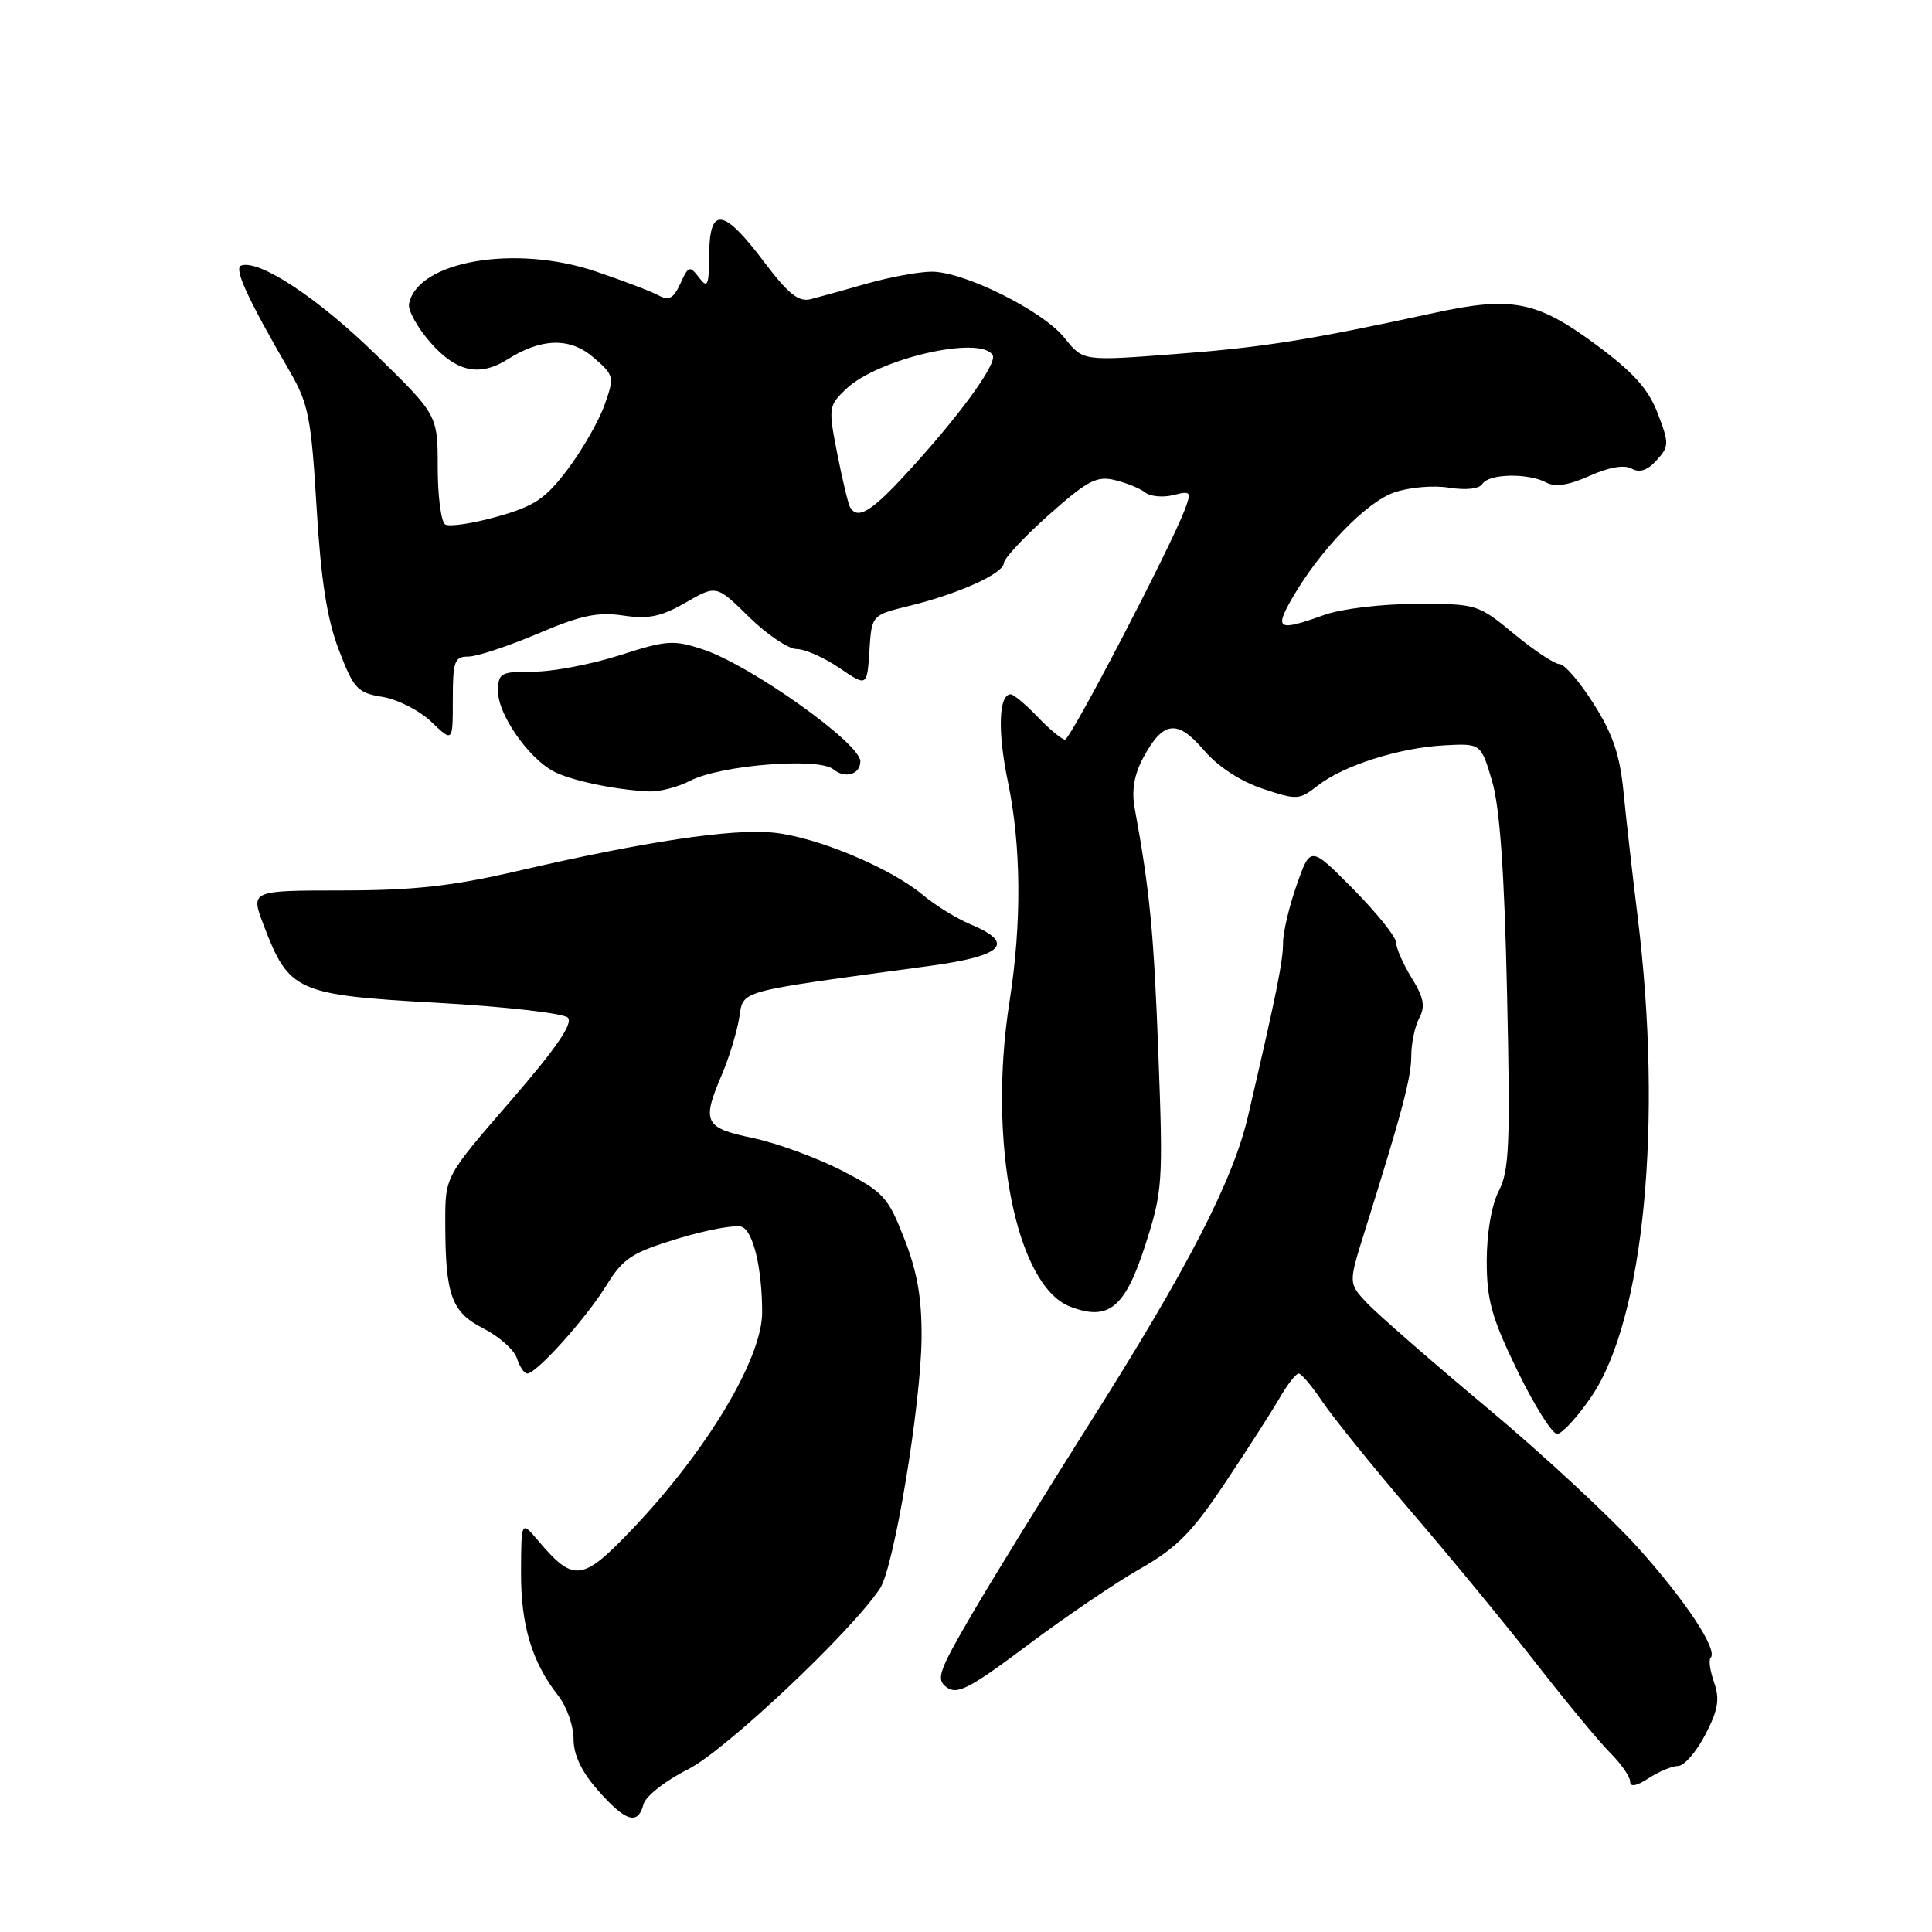 <?xml version="1.0" encoding="UTF-8" standalone="no"?>
<!DOCTYPE svg PUBLIC "-//W3C//DTD SVG 1.1//EN" "http://www.w3.org/Graphics/SVG/1.1/DTD/svg11.dtd" >
<svg xmlns="http://www.w3.org/2000/svg" xmlns:xlink="http://www.w3.org/1999/xlink" version="1.1" viewBox="0 0 256 256">
 <g >
 <path fill="currentColor"
d=" M 85.27 239.07 C 85.55 238.01 88.16 235.95 91.14 234.46 C 96.08 231.99 112.85 216.18 116.62 210.45 C 118.46 207.65 122.02 186.22 122.11 177.39 C 122.16 172.09 121.57 168.61 119.84 164.18 C 117.66 158.58 117.08 157.95 111.50 155.08 C 108.20 153.39 102.91 151.46 99.75 150.79 C 93.31 149.44 92.95 148.70 95.66 142.37 C 96.57 140.24 97.59 136.93 97.93 135.00 C 98.60 131.10 96.95 131.56 123.25 127.98 C 132.94 126.67 134.59 124.98 128.62 122.49 C 126.76 121.71 123.92 119.96 122.31 118.61 C 118.03 115.01 108.25 110.92 102.50 110.33 C 97.00 109.77 85.40 111.51 68.50 115.43 C 59.93 117.42 54.81 117.98 45.35 117.99 C 33.19 118.00 33.19 118.00 34.92 122.55 C 38.28 131.39 39.26 131.83 57.84 132.87 C 66.83 133.37 74.66 134.26 75.24 134.84 C 75.98 135.58 73.73 138.87 67.65 145.89 C 59.00 155.87 59.00 155.87 59.00 161.81 C 59.00 171.64 59.79 173.85 64.06 176.03 C 66.15 177.10 68.14 178.87 68.49 179.98 C 68.85 181.09 69.46 182.00 69.86 182.00 C 71.09 182.00 77.62 174.74 80.32 170.37 C 82.58 166.71 83.69 165.99 89.85 164.11 C 93.69 162.95 97.48 162.25 98.29 162.56 C 99.81 163.14 100.97 168.01 100.99 173.85 C 101.01 180.00 93.66 192.27 83.68 202.72 C 77.14 209.57 76.00 209.70 71.29 204.12 C 69.07 201.50 69.07 201.50 69.04 208.28 C 69.00 215.33 70.48 220.25 73.97 224.69 C 75.09 226.11 76.00 228.69 76.00 230.42 C 76.00 232.55 77.05 234.76 79.25 237.25 C 82.91 241.40 84.53 241.89 85.27 239.07 Z  M 222.36 234.00 C 223.15 234.00 224.77 232.14 225.95 229.87 C 227.66 226.59 227.90 225.16 227.13 222.95 C 226.60 221.42 226.38 219.95 226.66 219.68 C 227.68 218.66 223.46 212.24 217.10 205.14 C 213.47 201.09 204.43 192.70 197.00 186.50 C 189.57 180.29 182.42 174.04 181.09 172.62 C 178.68 170.03 178.68 170.03 180.80 163.26 C 185.80 147.30 187.00 142.79 187.00 139.91 C 187.00 138.24 187.48 135.98 188.06 134.89 C 188.88 133.36 188.66 132.18 187.06 129.59 C 185.93 127.76 185.00 125.66 185.00 124.91 C 185.00 124.17 182.44 120.98 179.32 117.82 C 173.64 112.08 173.64 112.08 171.82 117.25 C 170.82 120.10 170.00 123.57 170.01 124.96 C 170.02 127.33 169.09 131.91 165.37 147.89 C 163.38 156.43 157.41 168.01 144.44 188.50 C 138.52 197.85 131.46 209.30 128.75 213.95 C 124.34 221.52 123.99 222.52 125.46 223.59 C 126.83 224.60 128.55 223.70 136.08 218.05 C 141.02 214.34 147.74 209.77 151.02 207.90 C 155.92 205.11 157.94 203.07 162.32 196.50 C 165.26 192.10 168.51 187.04 169.55 185.25 C 170.58 183.46 171.72 182.00 172.08 182.00 C 172.44 182.00 173.86 183.69 175.24 185.75 C 176.62 187.81 181.99 194.45 187.17 200.50 C 192.36 206.55 199.79 215.59 203.69 220.59 C 207.59 225.60 211.95 230.86 213.39 232.30 C 214.83 233.73 216.00 235.43 216.00 236.07 C 216.00 236.83 216.86 236.67 218.46 235.62 C 219.82 234.73 221.58 234.00 222.36 234.00 Z  M 210.87 185.05 C 217.84 174.82 220.36 148.77 217.00 121.50 C 216.32 116.00 215.48 108.58 215.13 105.00 C 214.65 100.04 213.71 97.25 211.16 93.25 C 209.33 90.36 207.30 88.00 206.65 88.00 C 206.00 88.00 203.29 86.20 200.62 84.00 C 195.85 80.05 195.67 80.00 187.64 80.02 C 183.11 80.02 177.73 80.67 175.50 81.47 C 169.33 83.69 168.82 83.43 171.23 79.25 C 174.90 72.89 181.00 66.56 184.71 65.26 C 186.67 64.57 189.93 64.28 192.00 64.62 C 194.29 64.98 196.01 64.78 196.43 64.11 C 197.27 62.76 202.48 62.65 204.87 63.93 C 206.06 64.57 207.86 64.30 210.64 63.05 C 213.20 61.90 215.24 61.55 216.21 62.10 C 217.25 62.68 218.30 62.33 219.51 60.99 C 221.18 59.15 221.18 58.77 219.65 54.76 C 218.41 51.53 216.43 49.33 211.45 45.65 C 203.64 39.87 200.32 39.22 190.00 41.47 C 173.42 45.07 167.31 46.04 155.66 46.92 C 143.50 47.85 143.50 47.85 141.08 44.80 C 138.24 41.22 127.80 36.00 123.47 36.00 C 121.80 36.00 117.98 36.70 114.97 37.55 C 111.96 38.41 108.57 39.35 107.43 39.64 C 105.81 40.05 104.45 38.96 101.15 34.58 C 95.83 27.54 94.01 27.33 93.97 33.75 C 93.94 37.89 93.77 38.28 92.62 36.77 C 91.40 35.17 91.22 35.22 90.16 37.56 C 89.24 39.56 88.64 39.88 87.24 39.13 C 86.26 38.60 82.55 37.19 78.98 35.98 C 68.27 32.35 55.31 34.59 54.20 40.26 C 54.03 41.11 55.31 43.42 57.05 45.40 C 60.47 49.30 63.55 49.96 67.29 47.60 C 71.74 44.78 75.53 44.69 78.62 47.35 C 81.39 49.73 81.43 49.92 80.11 53.65 C 79.36 55.77 77.17 59.60 75.24 62.16 C 72.26 66.11 70.84 67.06 65.86 68.46 C 62.63 69.37 59.54 69.83 58.99 69.49 C 58.45 69.16 58.00 65.76 58.00 61.94 C 58.00 55.00 58.00 55.00 49.82 47.00 C 42.18 39.53 34.39 34.37 31.97 35.18 C 30.94 35.52 32.76 39.50 38.41 49.24 C 40.87 53.48 41.24 55.39 41.95 67.24 C 42.53 76.89 43.33 82.03 44.90 86.12 C 46.87 91.27 47.35 91.80 50.68 92.34 C 52.68 92.66 55.59 94.15 57.16 95.65 C 60.00 98.37 60.00 98.37 60.00 92.69 C 60.00 87.62 60.22 87.00 62.05 87.00 C 63.18 87.00 67.32 85.63 71.24 83.97 C 76.96 81.53 79.20 81.06 82.57 81.56 C 85.92 82.06 87.60 81.72 90.84 79.85 C 94.92 77.50 94.92 77.50 99.25 81.75 C 101.63 84.09 104.47 86.00 105.56 86.00 C 106.64 86.00 109.19 87.12 111.21 88.50 C 114.89 91.00 114.89 91.00 115.20 86.25 C 115.50 81.50 115.50 81.50 120.50 80.28 C 127.04 78.68 132.99 75.98 133.02 74.60 C 133.04 73.99 135.72 71.12 138.98 68.22 C 144.07 63.69 145.31 63.03 147.71 63.61 C 149.24 63.98 151.06 64.71 151.74 65.25 C 152.42 65.79 154.10 65.94 155.47 65.60 C 157.80 65.01 157.90 65.13 156.98 67.56 C 155.02 72.71 141.84 98.00 141.12 98.00 C 140.71 98.00 139.08 96.65 137.50 95.00 C 135.92 93.35 134.31 92.00 133.92 92.00 C 132.33 92.00 132.17 96.95 133.54 103.52 C 135.32 112.04 135.40 122.28 133.77 132.68 C 130.84 151.32 134.62 170.35 141.79 173.13 C 146.89 175.10 149.08 173.30 151.75 165.00 C 154.06 157.82 154.13 156.73 153.49 139.68 C 152.89 123.60 152.36 118.05 150.35 107.08 C 149.92 104.74 150.28 102.64 151.49 100.39 C 154.11 95.52 156.00 95.28 159.50 99.38 C 161.35 101.56 164.33 103.51 167.28 104.50 C 171.84 106.03 172.17 106.01 174.59 104.11 C 177.97 101.45 185.40 99.08 191.37 98.76 C 196.23 98.50 196.23 98.50 197.71 103.50 C 198.73 106.98 199.34 115.51 199.69 131.60 C 200.14 151.52 199.99 155.13 198.60 157.80 C 197.64 159.66 197.00 163.37 197.00 167.09 C 197.00 172.28 197.65 174.61 201.07 181.64 C 203.30 186.24 205.67 190.00 206.32 190.00 C 206.97 190.00 209.02 187.77 210.87 185.05 Z  M 91.42 103.47 C 95.43 101.37 108.48 100.33 110.43 101.94 C 111.97 103.22 114.00 102.62 114.00 100.88 C 114.00 98.48 99.42 88.12 93.14 86.05 C 89.25 84.76 88.31 84.83 82.12 86.82 C 78.40 88.02 73.25 89.00 70.68 89.00 C 66.28 89.00 66.00 89.16 66.00 91.66 C 66.00 94.65 69.95 100.36 73.29 102.18 C 75.53 103.40 81.42 104.65 86.00 104.87 C 87.38 104.93 89.81 104.30 91.42 103.47 Z  M 112.66 67.25 C 112.40 66.84 111.64 63.65 110.95 60.17 C 109.74 54.02 109.78 53.77 112.10 51.55 C 116.32 47.53 129.88 44.39 131.53 47.05 C 132.22 48.16 126.83 55.51 119.63 63.25 C 115.37 67.84 113.63 68.83 112.66 67.25 Z "/>
</g>
</svg>